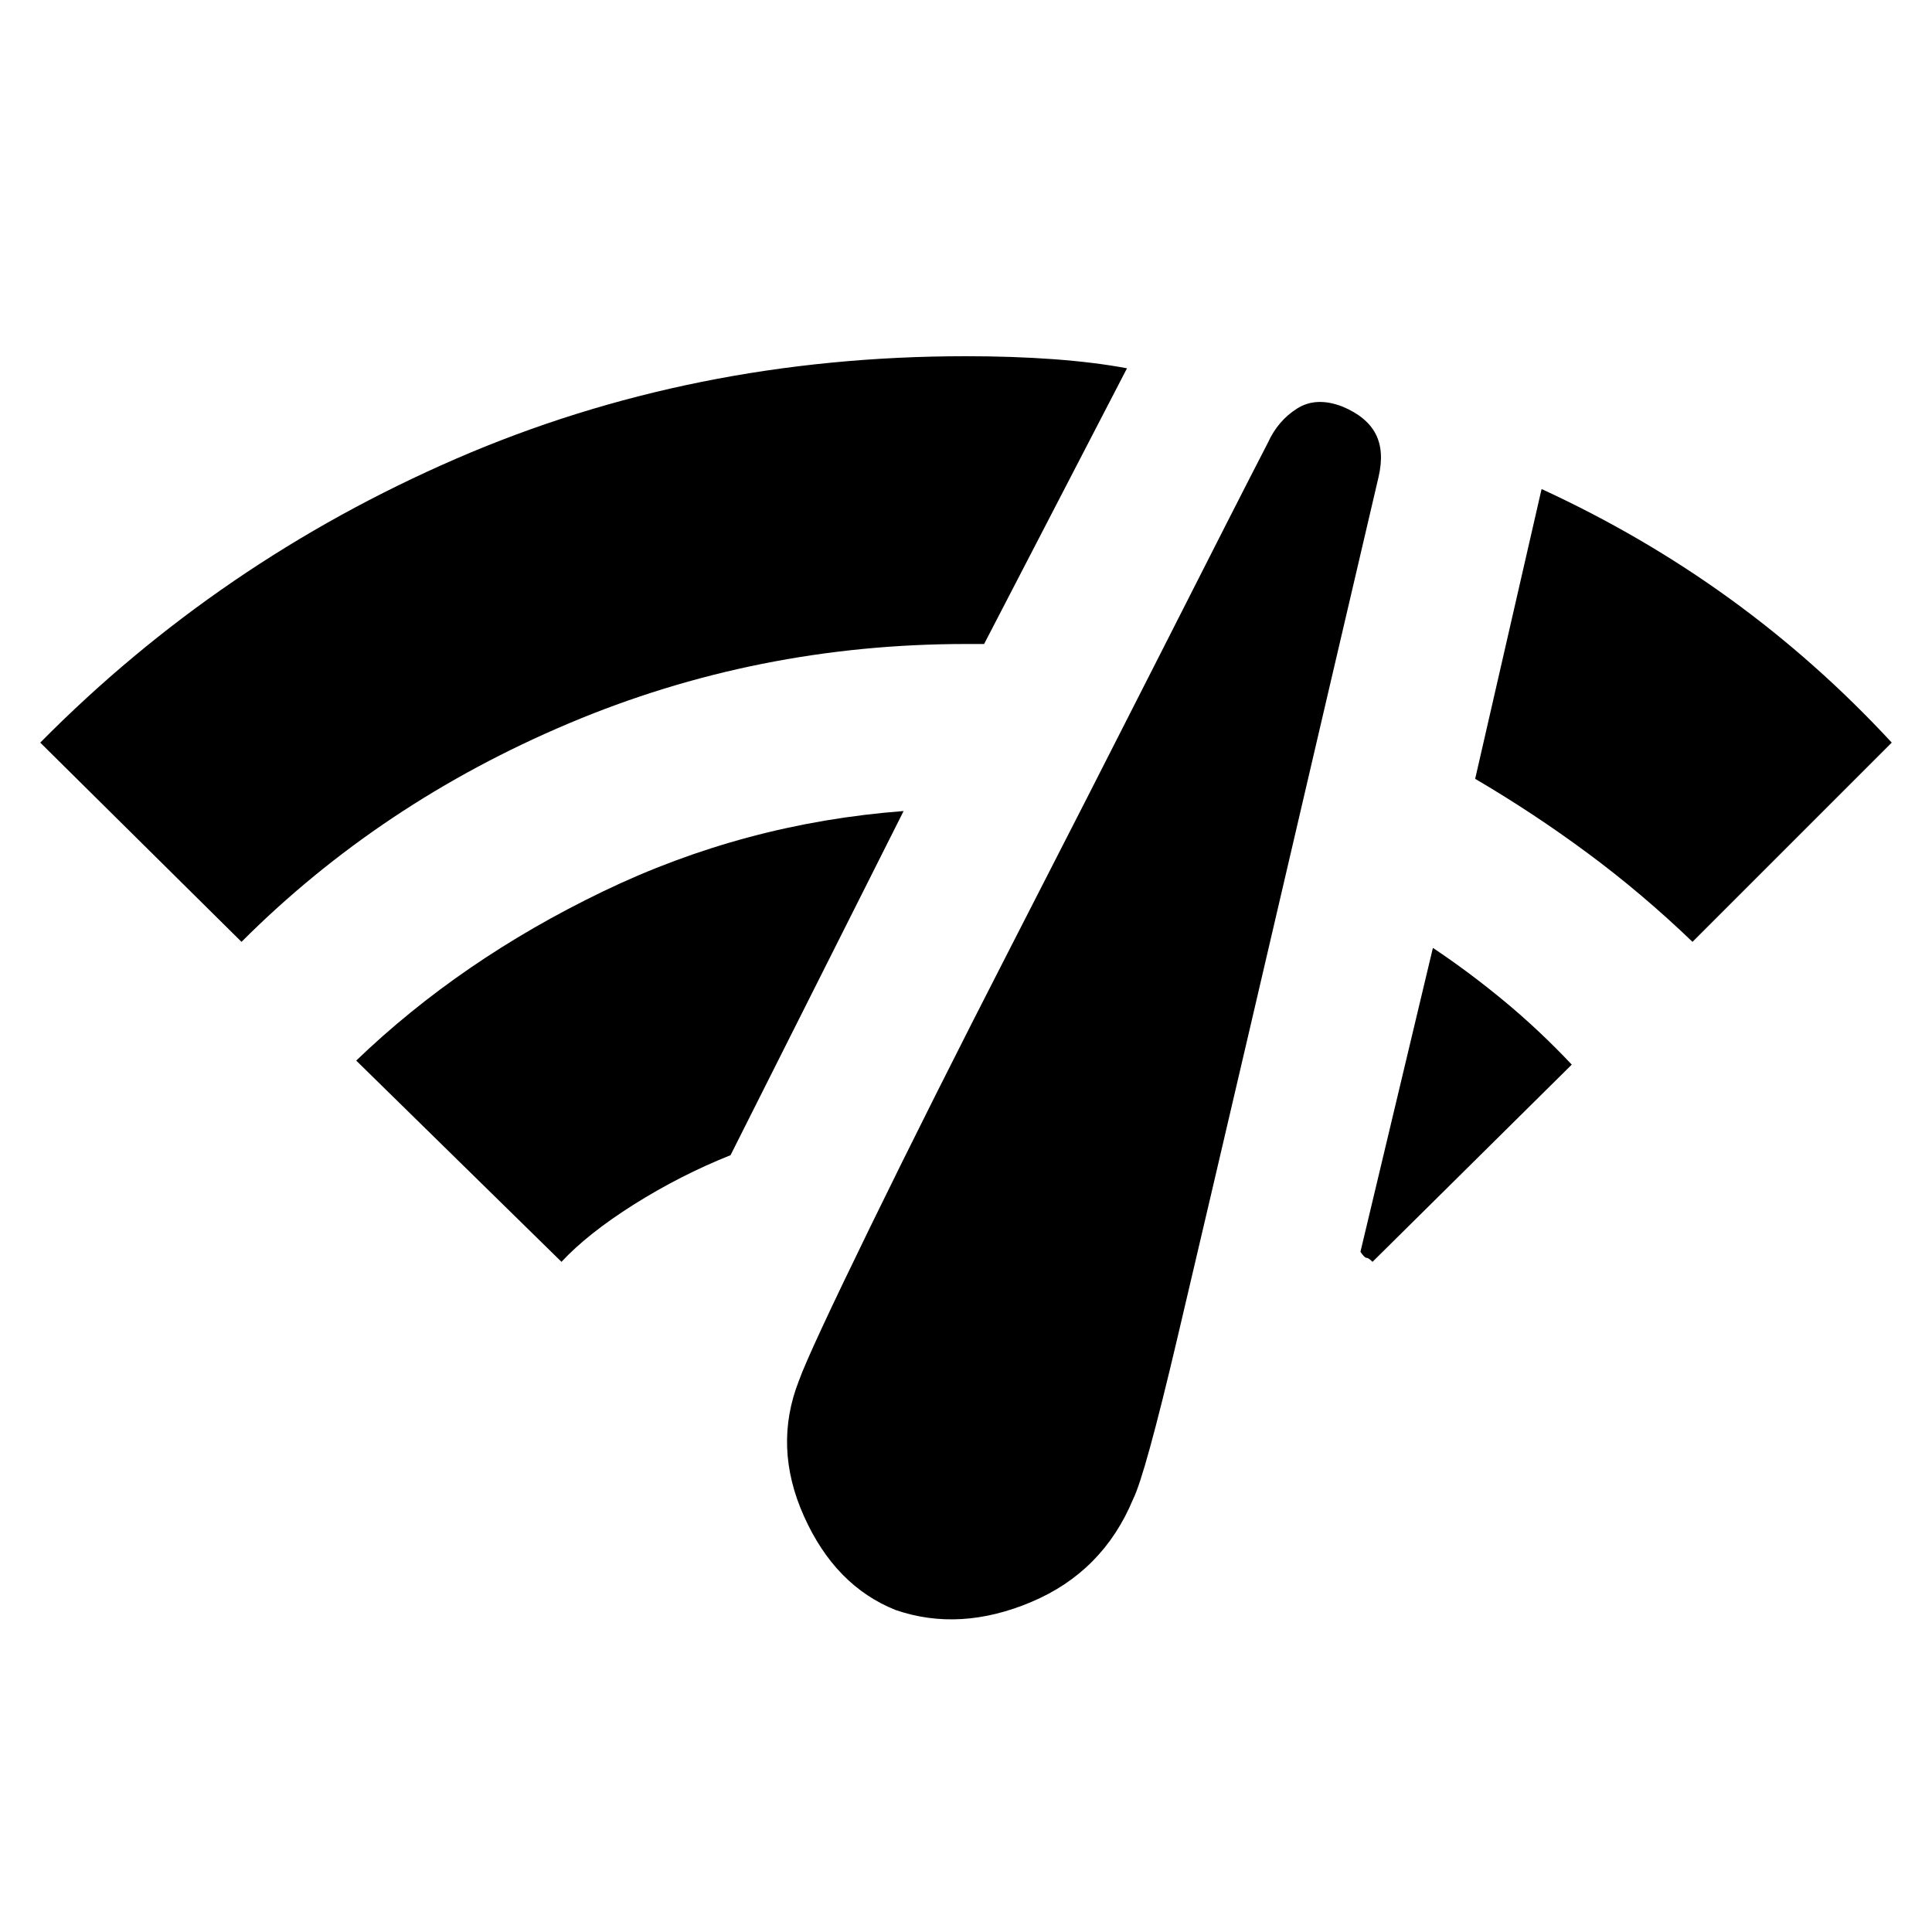 <svg xmlns="http://www.w3.org/2000/svg" height="24" width="24"><path d="M11.125 20Q10.375 19.7 9.988 18.837Q9.6 17.975 9.925 17.15Q10.05 16.8 10.812 15.238Q11.575 13.675 12.55 11.775Q13.525 9.875 14.438 8.075Q15.35 6.275 15.75 5.5Q15.875 5.225 16.113 5.075Q16.35 4.925 16.675 5.05Q16.975 5.175 17.087 5.387Q17.2 5.6 17.125 5.925Q16.925 6.775 16.462 8.762Q16 10.75 15.512 12.837Q15.025 14.925 14.625 16.625Q14.225 18.325 14.075 18.625Q13.7 19.525 12.812 19.9Q11.925 20.275 11.125 20ZM21.025 11.7Q20.4 11.1 19.725 10.6Q19.05 10.1 18.325 9.675L19.15 6.075Q20.4 6.65 21.488 7.437Q22.575 8.225 23.5 9.225ZM3 11.7 0.5 9.225Q2.725 6.975 5.662 5.7Q8.6 4.425 12 4.425Q12.575 4.425 13.088 4.462Q13.6 4.5 14 4.575L12.225 8Q12.2 8 12.138 8Q12.075 8 12 8Q9.4 8 7.062 8.988Q4.725 9.975 3 11.7ZM17.05 15.675Q17 15.625 16.975 15.625Q16.95 15.625 16.9 15.55L17.8 11.775Q18.25 12.075 18.688 12.438Q19.125 12.8 19.525 13.225ZM6.975 15.675 4.425 13.175Q5.725 11.925 7.488 11.075Q9.25 10.225 11.225 10.075L9.075 14.35Q8.45 14.6 7.875 14.962Q7.3 15.325 6.975 15.675Z"/></svg>
